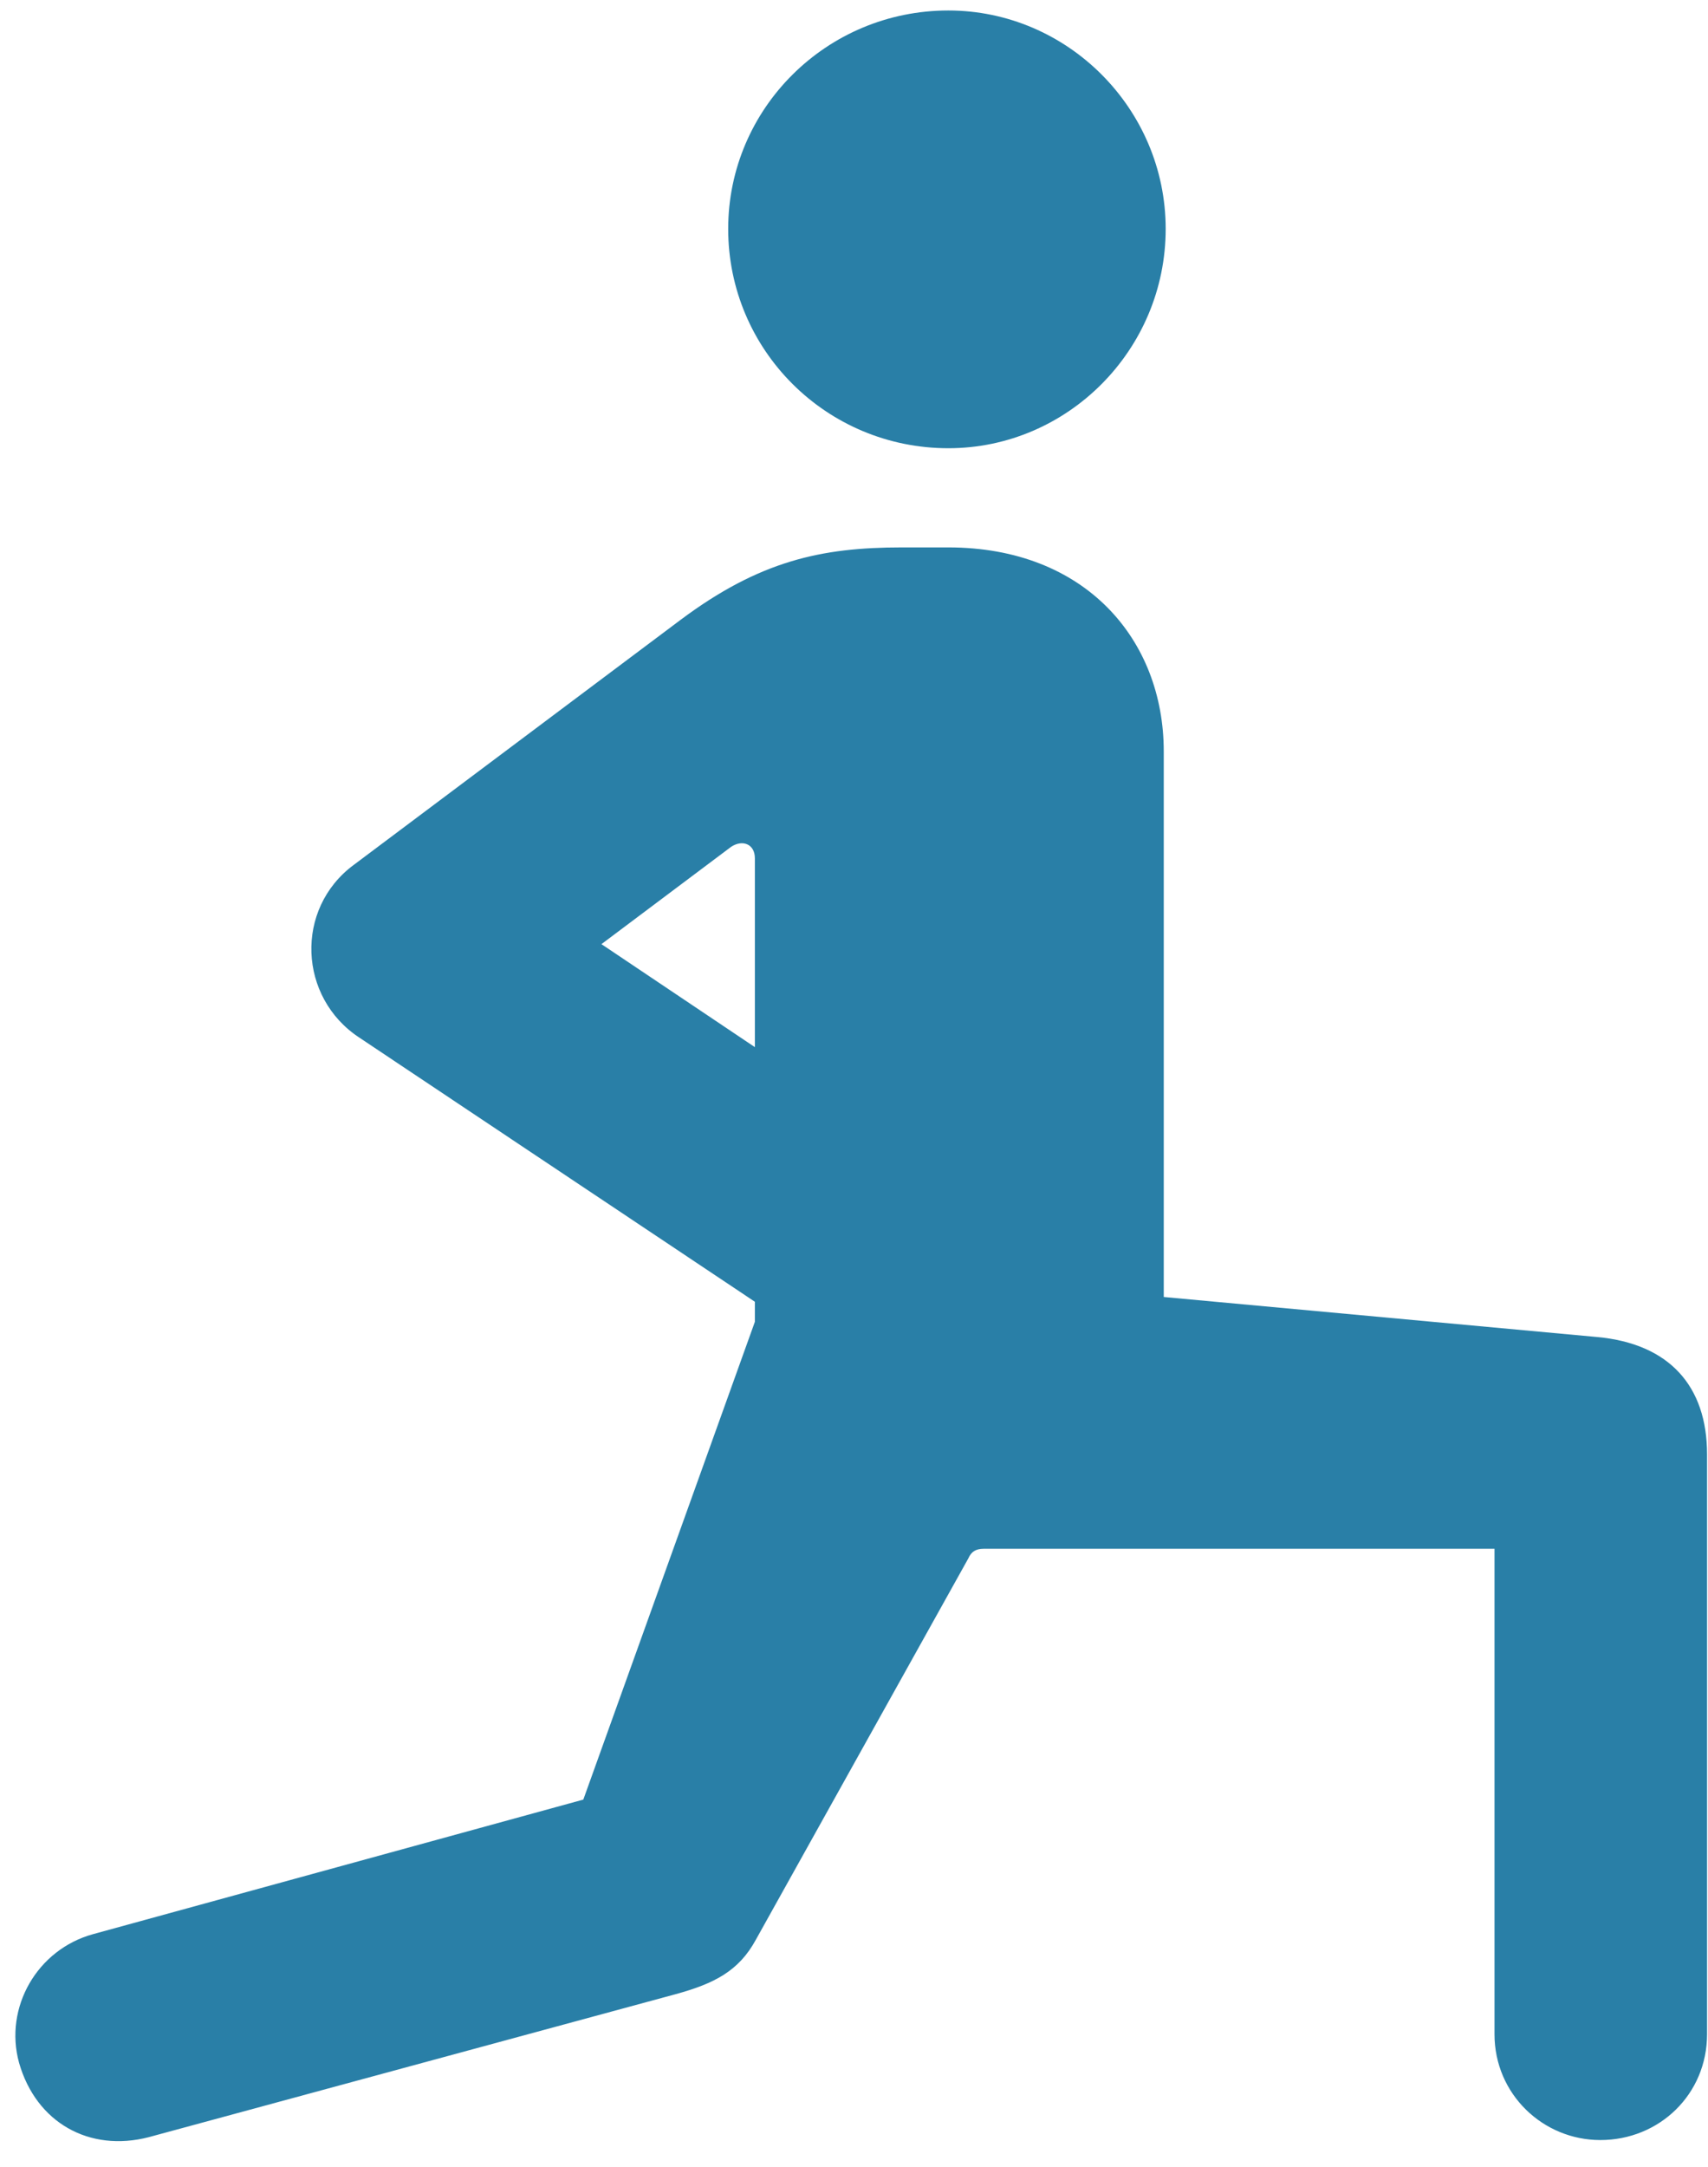 <svg width="112" height="142" viewBox="0 0 112 142" fill="none" xmlns="http://www.w3.org/2000/svg">
<path d="M62.188 29.375C70 29.375 76.438 22.938 76.438 15C76.438 7.125 70 0.688 62.188 0.688C54.188 0.688 47.75 7.125 47.75 15C47.75 22.938 54.188 29.375 62.188 29.375ZM44.312 130.688C46.812 130 48.438 129.188 49.562 127.125L63.5 102.125C63.688 101.688 64 101.5 64.5 101.5H98V133.312C98 137.25 101.188 140.25 104.938 140.25C108.812 140.25 111.938 137.25 111.938 133.312V95.312C111.938 90.812 109.438 88.062 104.75 87.625L76.312 85V49.25C76.312 41.938 71.188 35.875 62.188 35.875H59.125C53.875 35.875 49.812 36.75 44.625 40.625L23.188 56.688C19.312 59.562 19.562 65.375 23.562 68L49.5 85.312V86.625L38.25 117.938L6.125 126.75C2.438 127.75 0.25 131.562 1.25 135.188C2.375 139.125 5.875 141.062 9.75 140.062L44.312 130.688ZM39.438 61.875L47.938 55.5C48.688 55 49.5 55.312 49.5 56.25V68.625L39.438 61.875Z" fill="#297FA7"/>
</svg>
